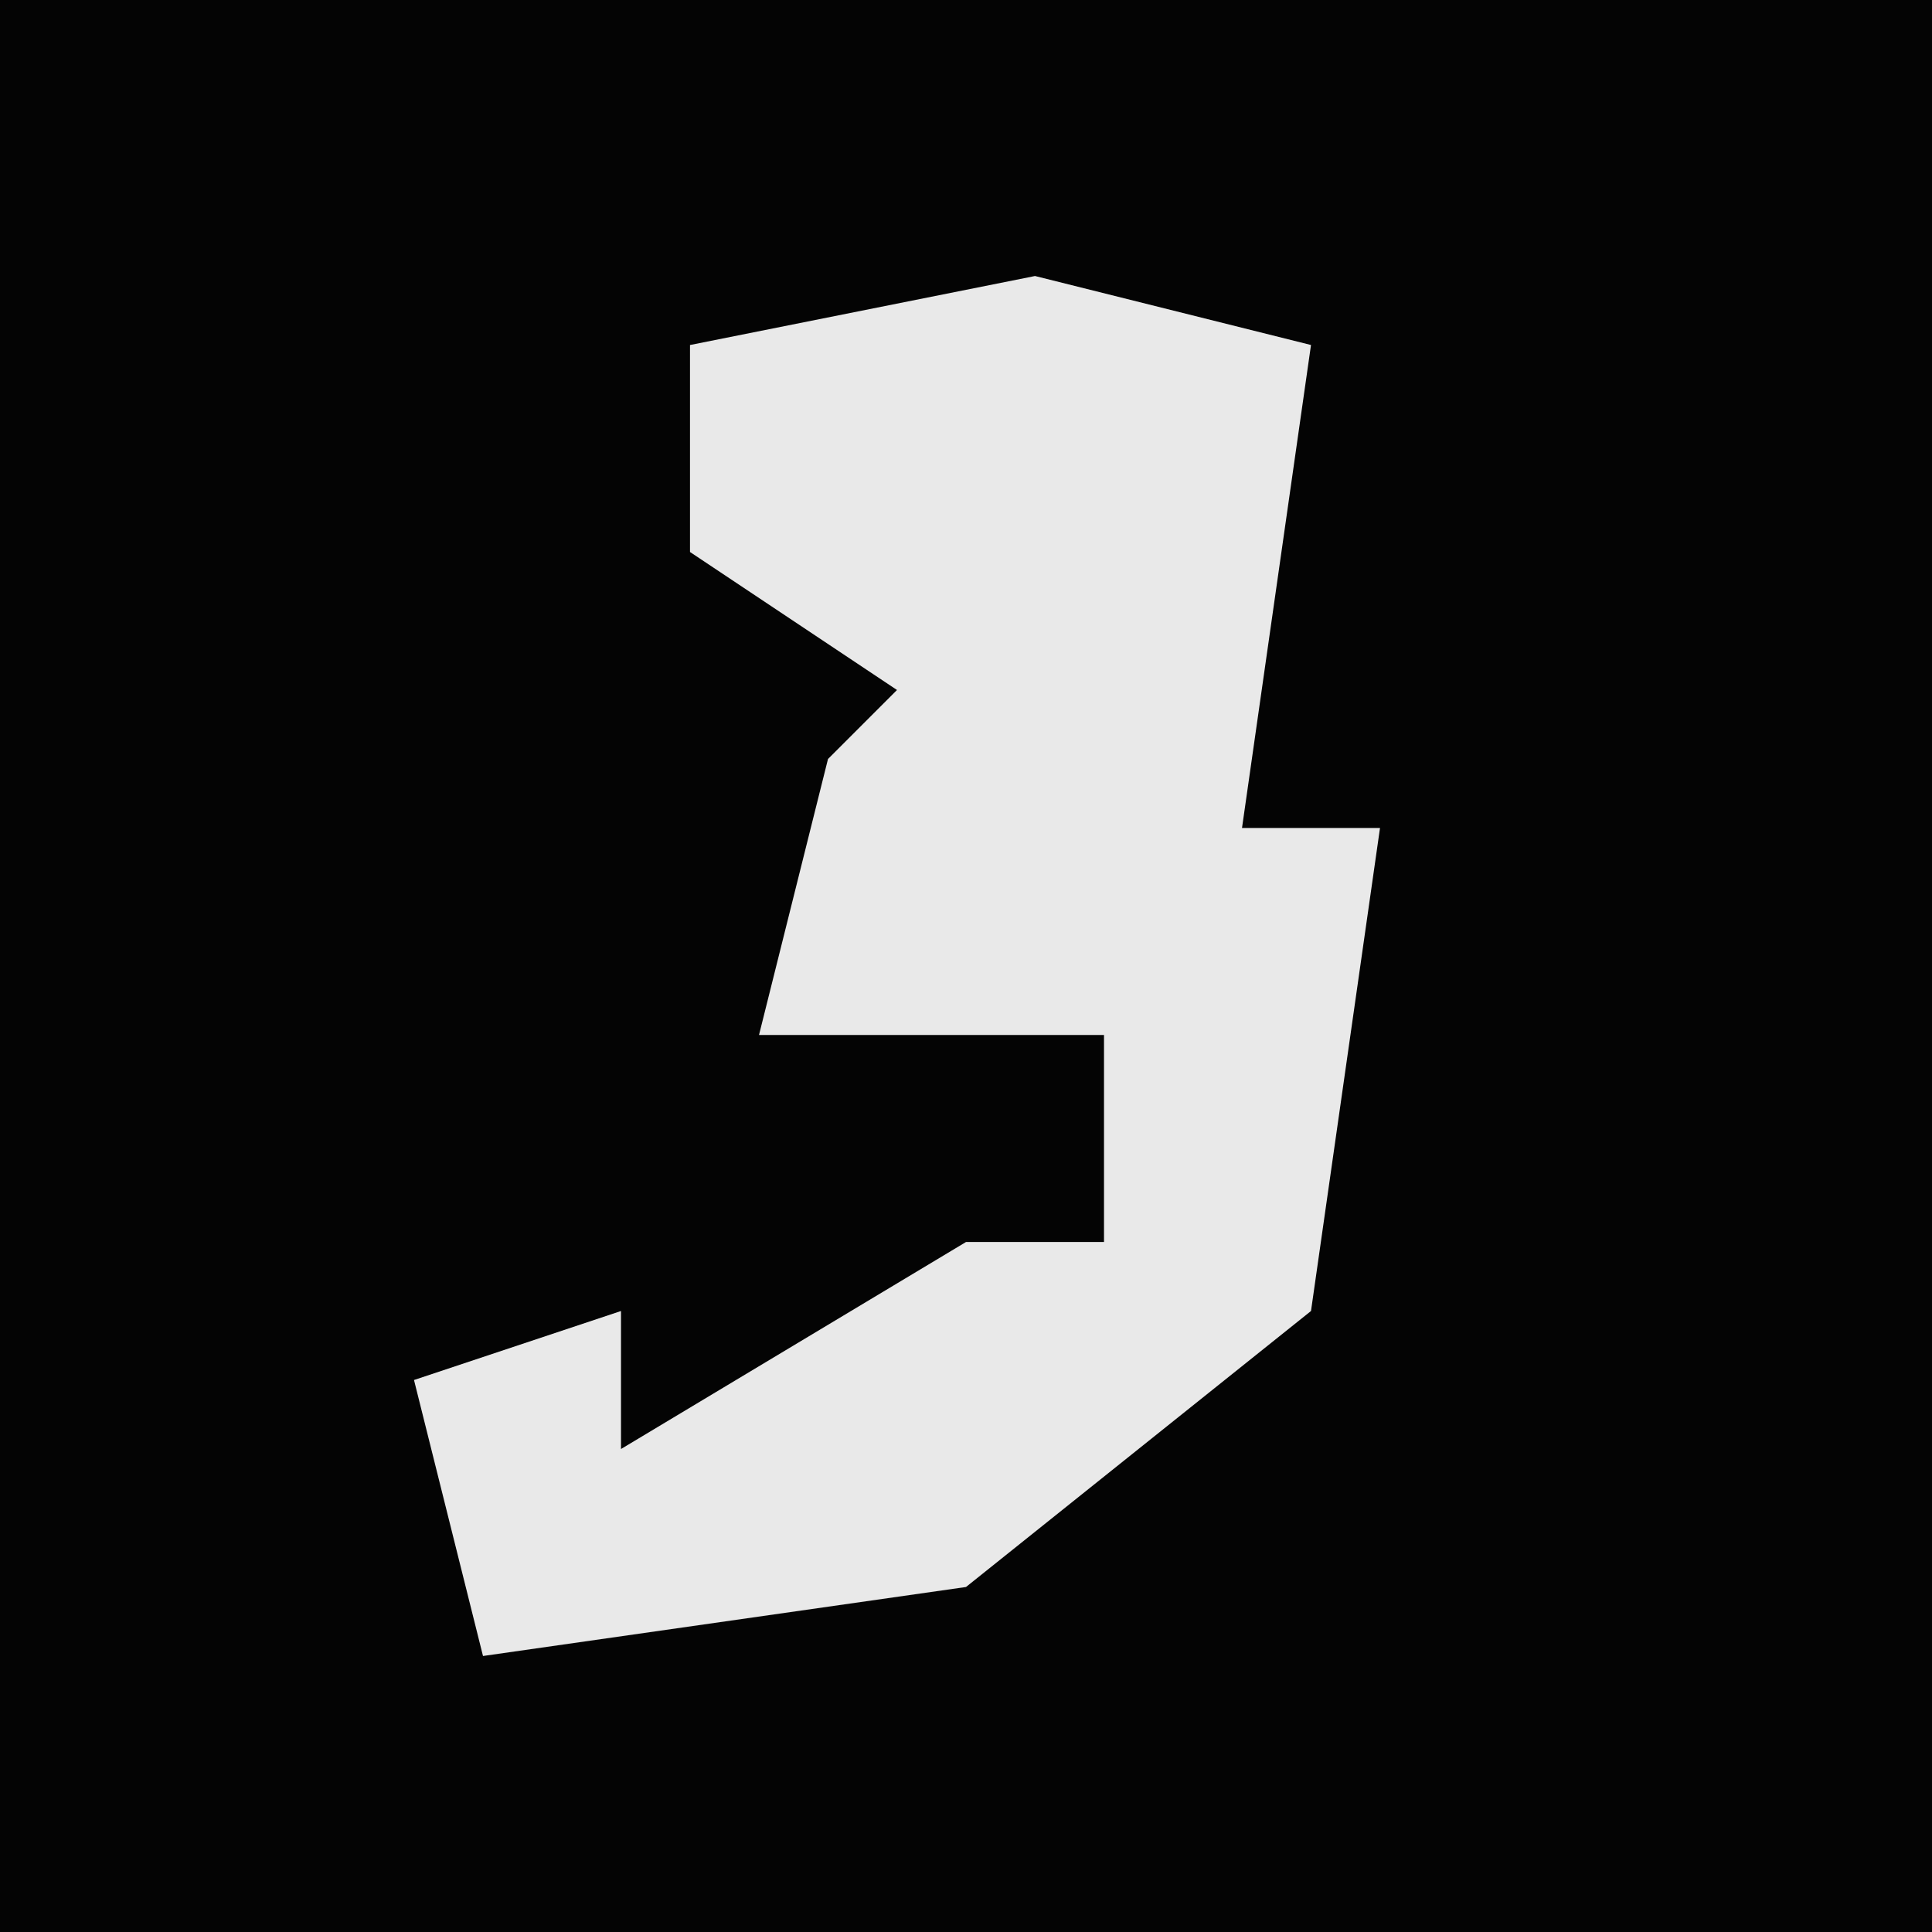 <?xml version="1.0" encoding="UTF-8"?>
<svg version="1.1" xmlns="http://www.w3.org/2000/svg" width="28" height="28">
<path d="M0,0 L28,0 L28,28 L0,28 Z " fill="#040404" transform="translate(0,0)"/>
<path d="M0,0 L4,1 L3,8 L5,8 L4,15 L-1,19 L-8,20 L-9,16 L-6,15 L-6,17 L-1,14 L1,14 L1,11 L-4,11 L-3,7 L-2,6 L-5,4 L-5,1 Z " fill="#E9E9E9" transform="translate(15,4)"/>
</svg>
